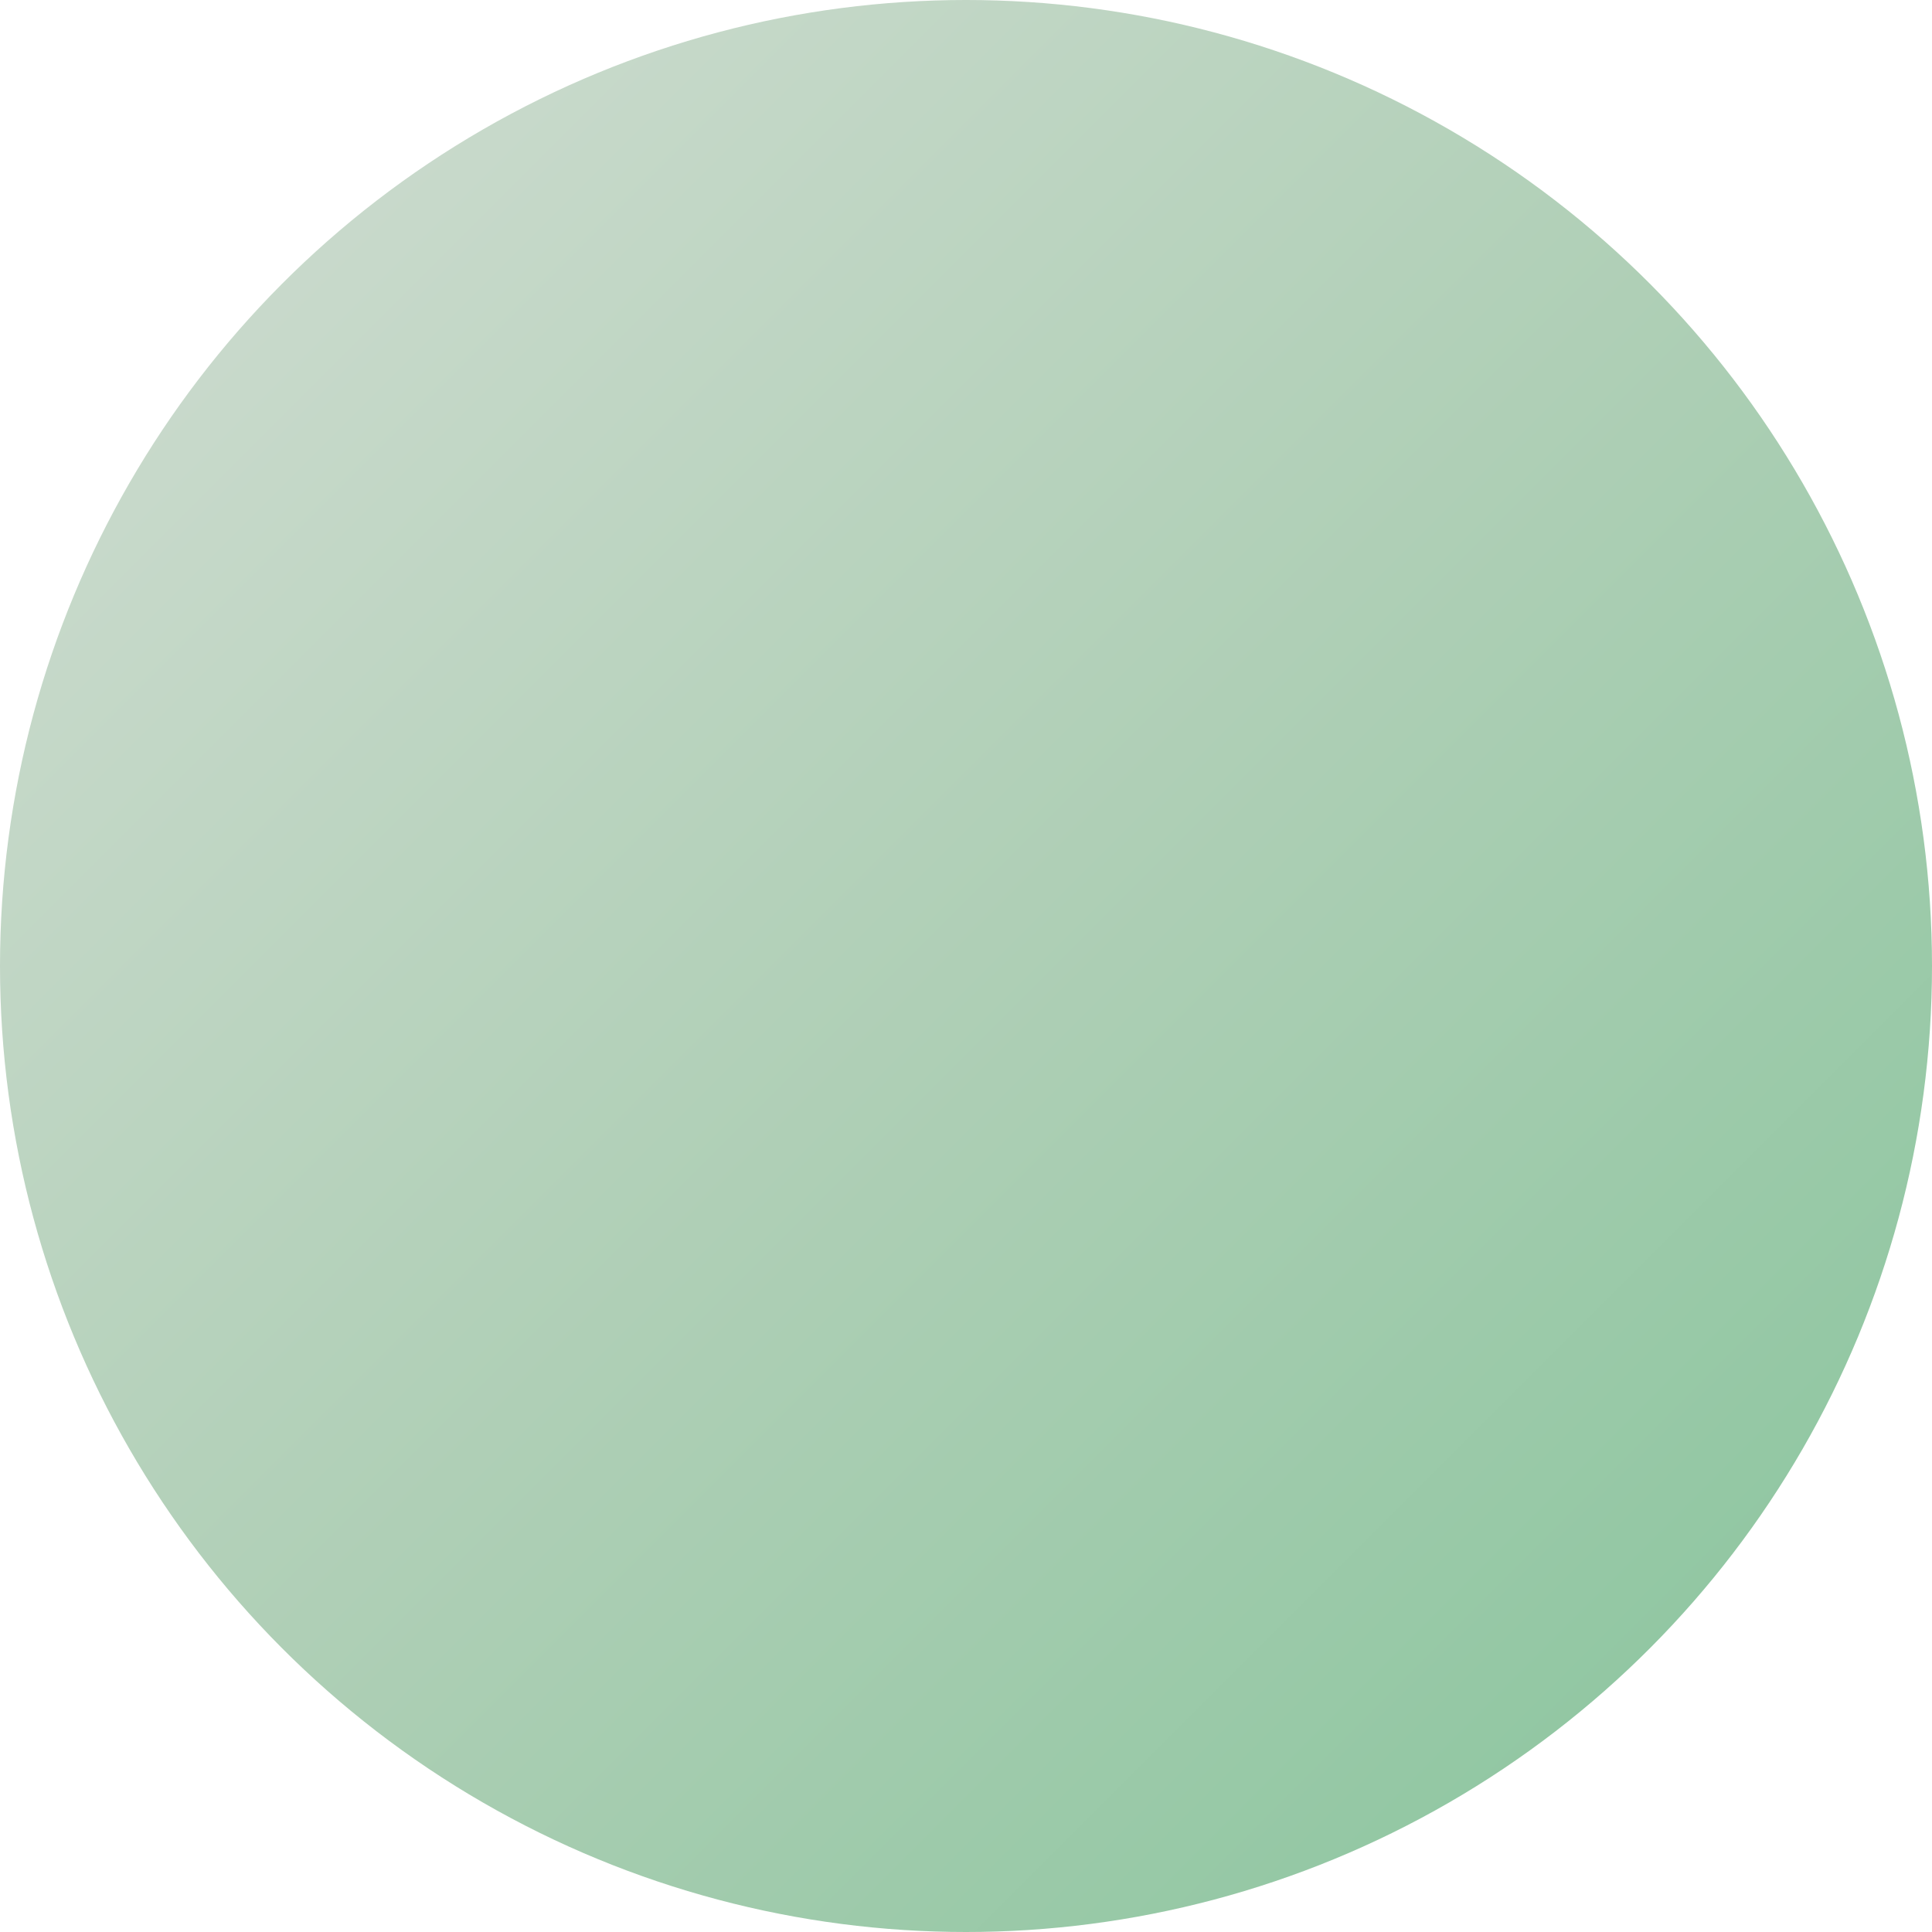 <svg width="48" height="48" viewBox="0 0 48 48" xmlns="http://www.w3.org/2000/svg">
  <defs>
    <!-- Default gradient -->
    <linearGradient id="grad_1751474891" x1="0%" y1="0%" x2="100%" y2="100%">
      <stop offset="0%" style="stop-color:#d3ded4;stop-opacity:1" />
      <stop offset="50%" style="stop-color:#afcfb6;stop-opacity:1" />
      <stop offset="100%" style="stop-color:#86c49b;stop-opacity:1" />
    </linearGradient>
    
    <!-- Hover gradient -->
    <linearGradient id="grad_hover_1751474891" x1="0%" y1="0%" x2="100%" y2="100%">
      <stop offset="0%" style="stop-color:#a0baa2;stop-opacity:1" />
      <stop offset="50%" style="stop-color:#7cb488;stop-opacity:1" />
      <stop offset="100%" style="stop-color:#55b274;stop-opacity:1" />
    </linearGradient>
    
    <!-- Active gradient -->
    <linearGradient id="grad_active_1751474891" x1="0%" y1="0%" x2="100%" y2="100%">
      <stop offset="0%" style="stop-color:#629065;stop-opacity:1" />
      <stop offset="50%" style="stop-color:#478d56;stop-opacity:1" />
      <stop offset="100%" style="stop-color:#32854e;stop-opacity:1" />
    </linearGradient>
  </defs>
  
  <style>
    .logo-circle {
      fill: url(#grad_1751474891);
      transition: fill 0.2s ease, transform 0.1s ease;
      cursor: pointer;
    }
    
    .logo-circle:hover {
      fill: url(#grad_hover_1751474891);
    }
    
    .logo-circle:active {
      fill: url(#grad_active_1751474891);
      transform: translateY(2px);
    }
  </style>
  
  <circle cx="24" cy="24" r="24" class="logo-circle" />
</svg>